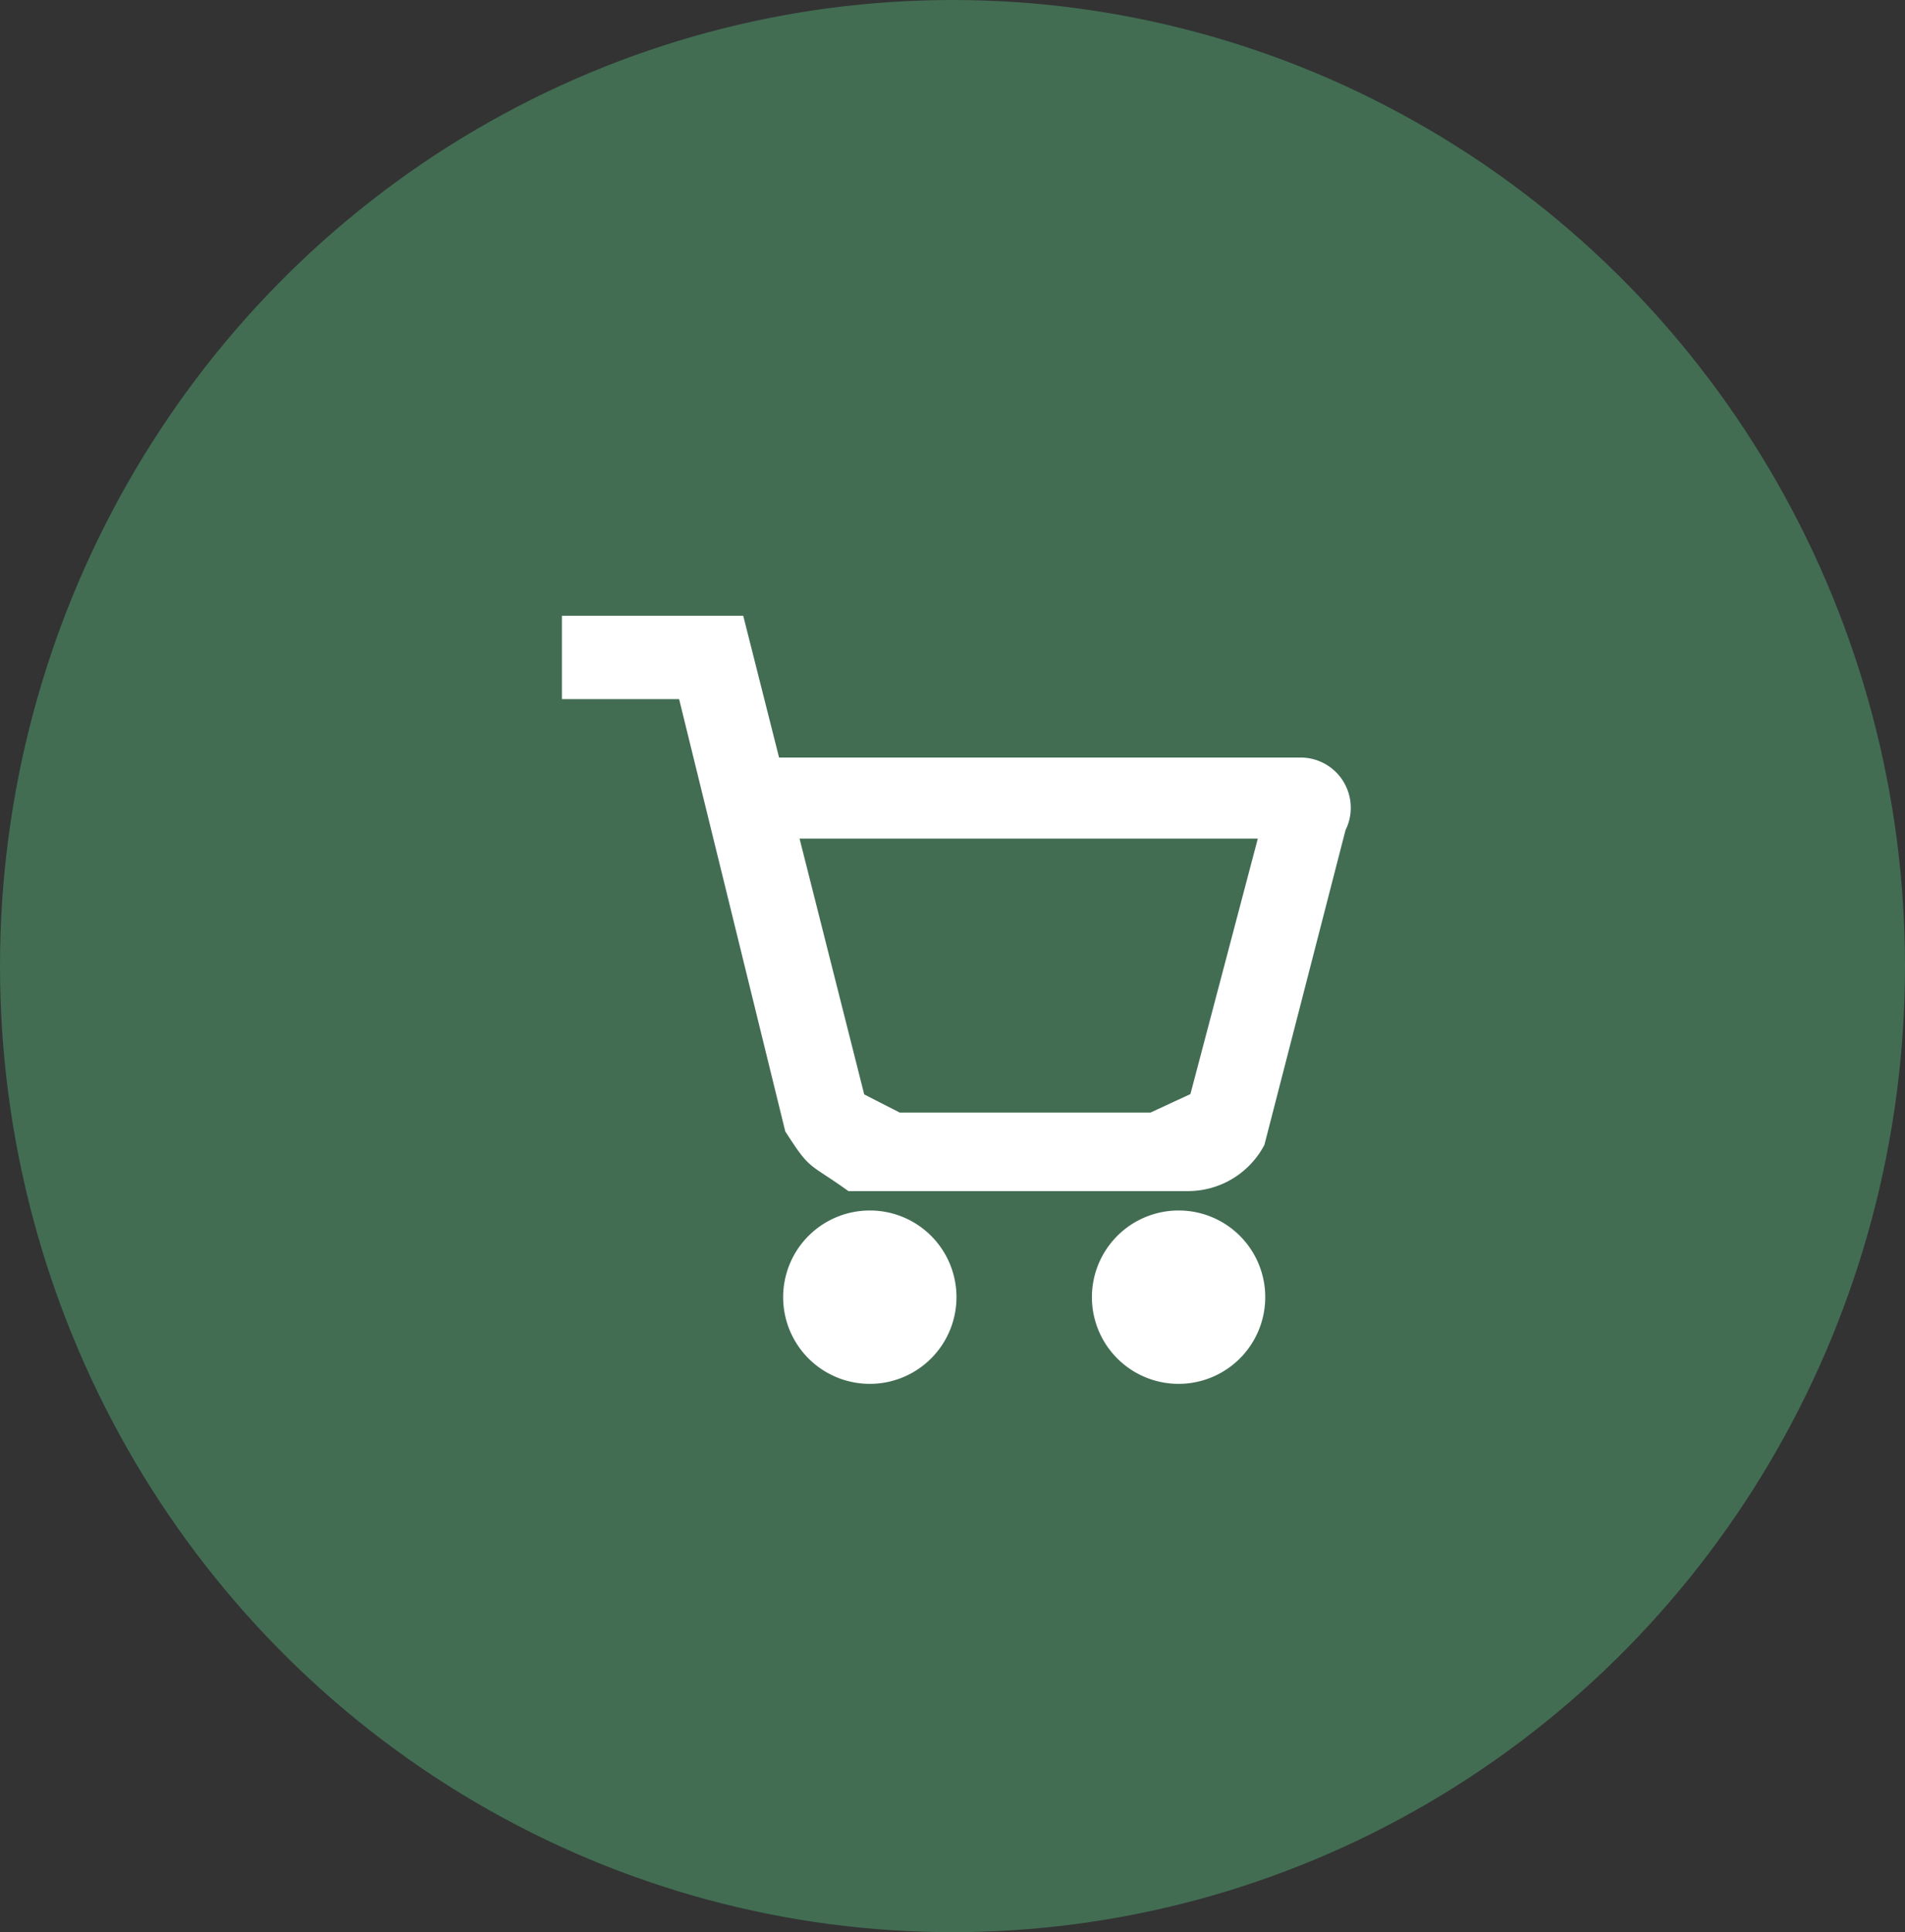 <svg xmlns="http://www.w3.org/2000/svg" width="71" height="72" viewBox="0 0 71 72">
  <rect x="0" y="0" width="71" height="72" fill="#333333" stroke="none"/>
  <g id="Group_648" data-name="Group 648" transform="translate(9240 9525)">
    <ellipse id="Ellipse_339" data-name="Ellipse 339" cx="35.5" cy="36" rx="35.5" ry="36" transform="translate(-9240 -9525)" fill="#426d53"/>
    <path id="ic_shopping_cart_24px" d="M11.4,25.3a2.73,2.73,0,1,0,2.73,2.73A2.726,2.726,0,0,0,11.4,25.3ZM.425,3.137V5.245h4.26l4.03,16.407c.834,1.287.673.951,2.047,1.925H23.249a2.717,2.717,0,0,0,2.389-1.406l3.023-11.729a1.334,1.334,0,0,0,.164-.655A1.369,1.369,0,0,0,27.46,8.421H7.032l1.178,2.02h18.3L23.773,20.816l-1.8.835H12.393l-1.631-.835L6.293,3.137H.425ZM22.908,25.3a2.73,2.73,0,1,0,2.73,2.73A2.726,2.726,0,0,0,22.908,25.3Z" transform="translate(-9218.982 -9504.692)" fill="#fff" stroke="#fff" stroke-width="1"/>
  </g>
</svg>
